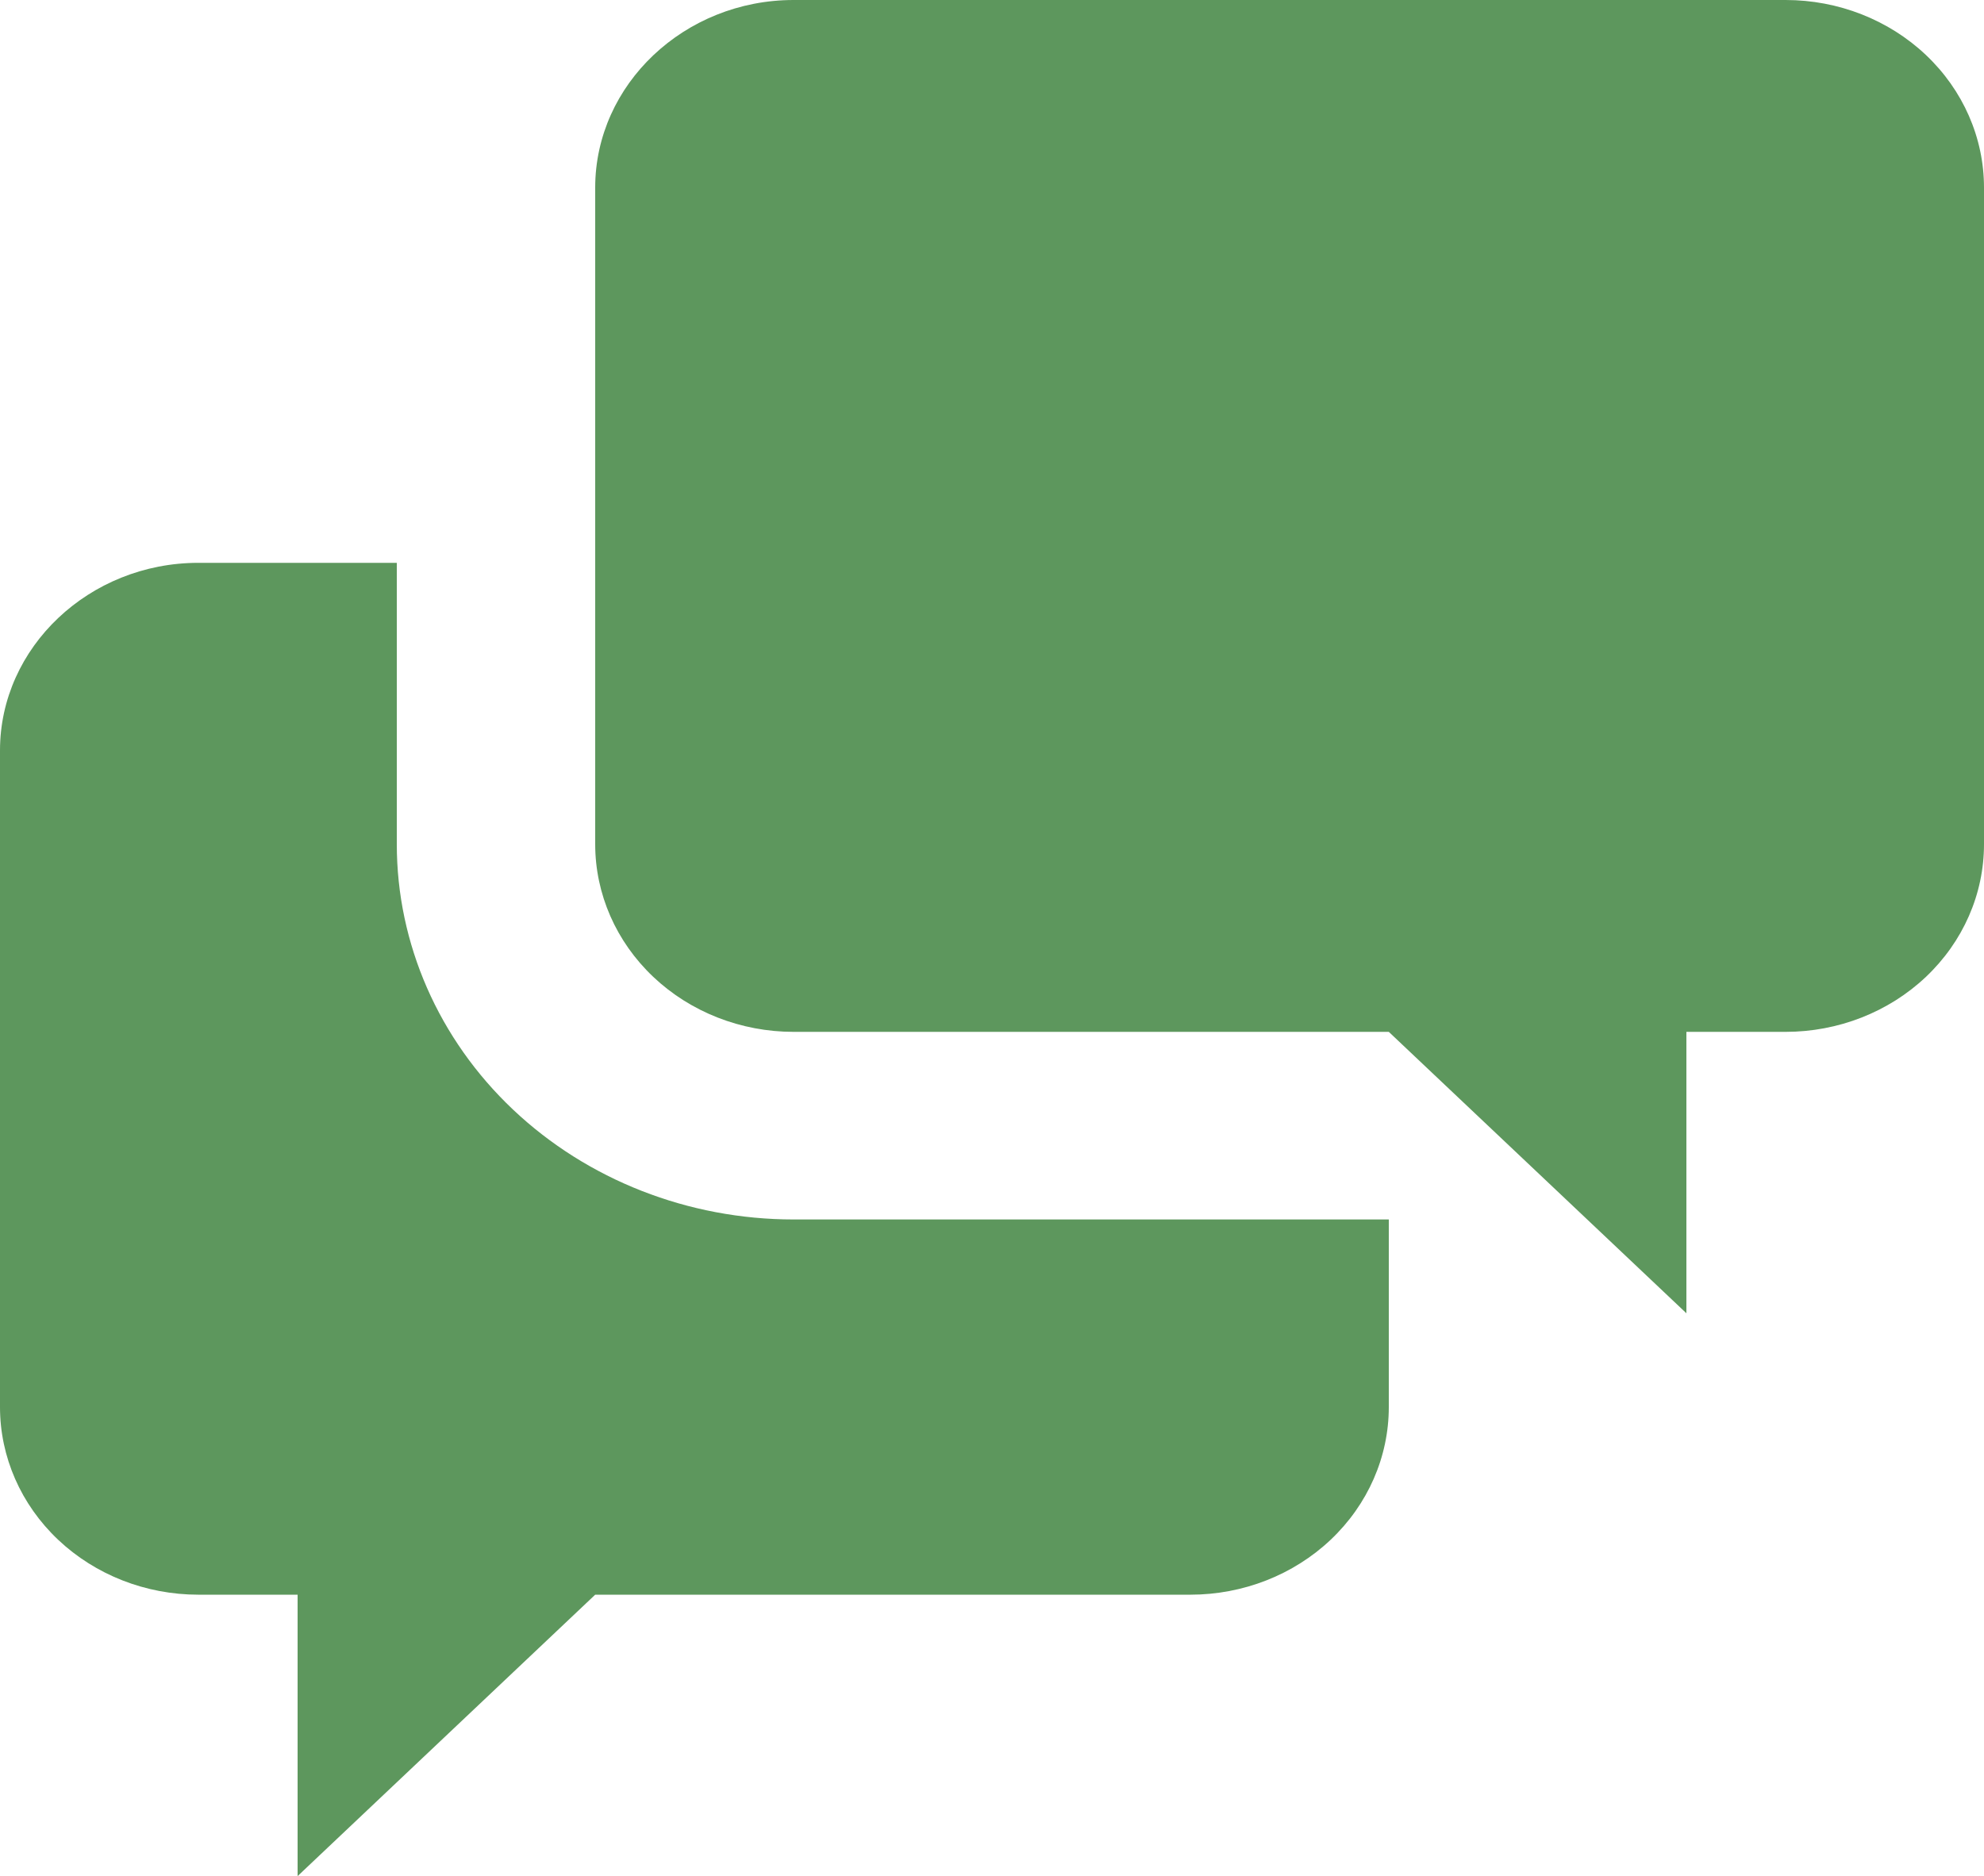 <svg width="92" height="87" viewBox="0 0 92 87" fill="none" xmlns="http://www.w3.org/2000/svg">
<path d="M78.2 47.85V60.9L64.4 47.85H36.8C34.36 47.85 32.02 46.933 30.295 45.302C28.569 43.67 27.6 41.457 27.6 39.15V8.7C27.6 3.915 31.74 0 36.8 0H82.8C85.24 0 87.58 0.917 89.305 2.548C91.031 4.18 92 6.393 92 8.7V39.15C92 41.457 91.031 43.67 89.305 45.302C87.58 46.933 85.24 47.85 82.8 47.85H78.2ZM64.4 56.55V65.25C64.4 67.557 63.431 69.77 61.705 71.402C59.98 73.033 57.64 73.95 55.2 73.95H27.6L13.8 87V73.95H9.2C6.76 73.95 4.42 73.033 2.695 71.402C0.969 69.77 0 67.557 0 65.25V34.8C0 30.015 4.14 26.1 9.2 26.1H18.4V39.15C18.4 43.765 20.339 48.191 23.789 51.454C27.24 54.717 31.92 56.55 36.8 56.55H64.4Z" fill="#5D975D"/>
</svg>
